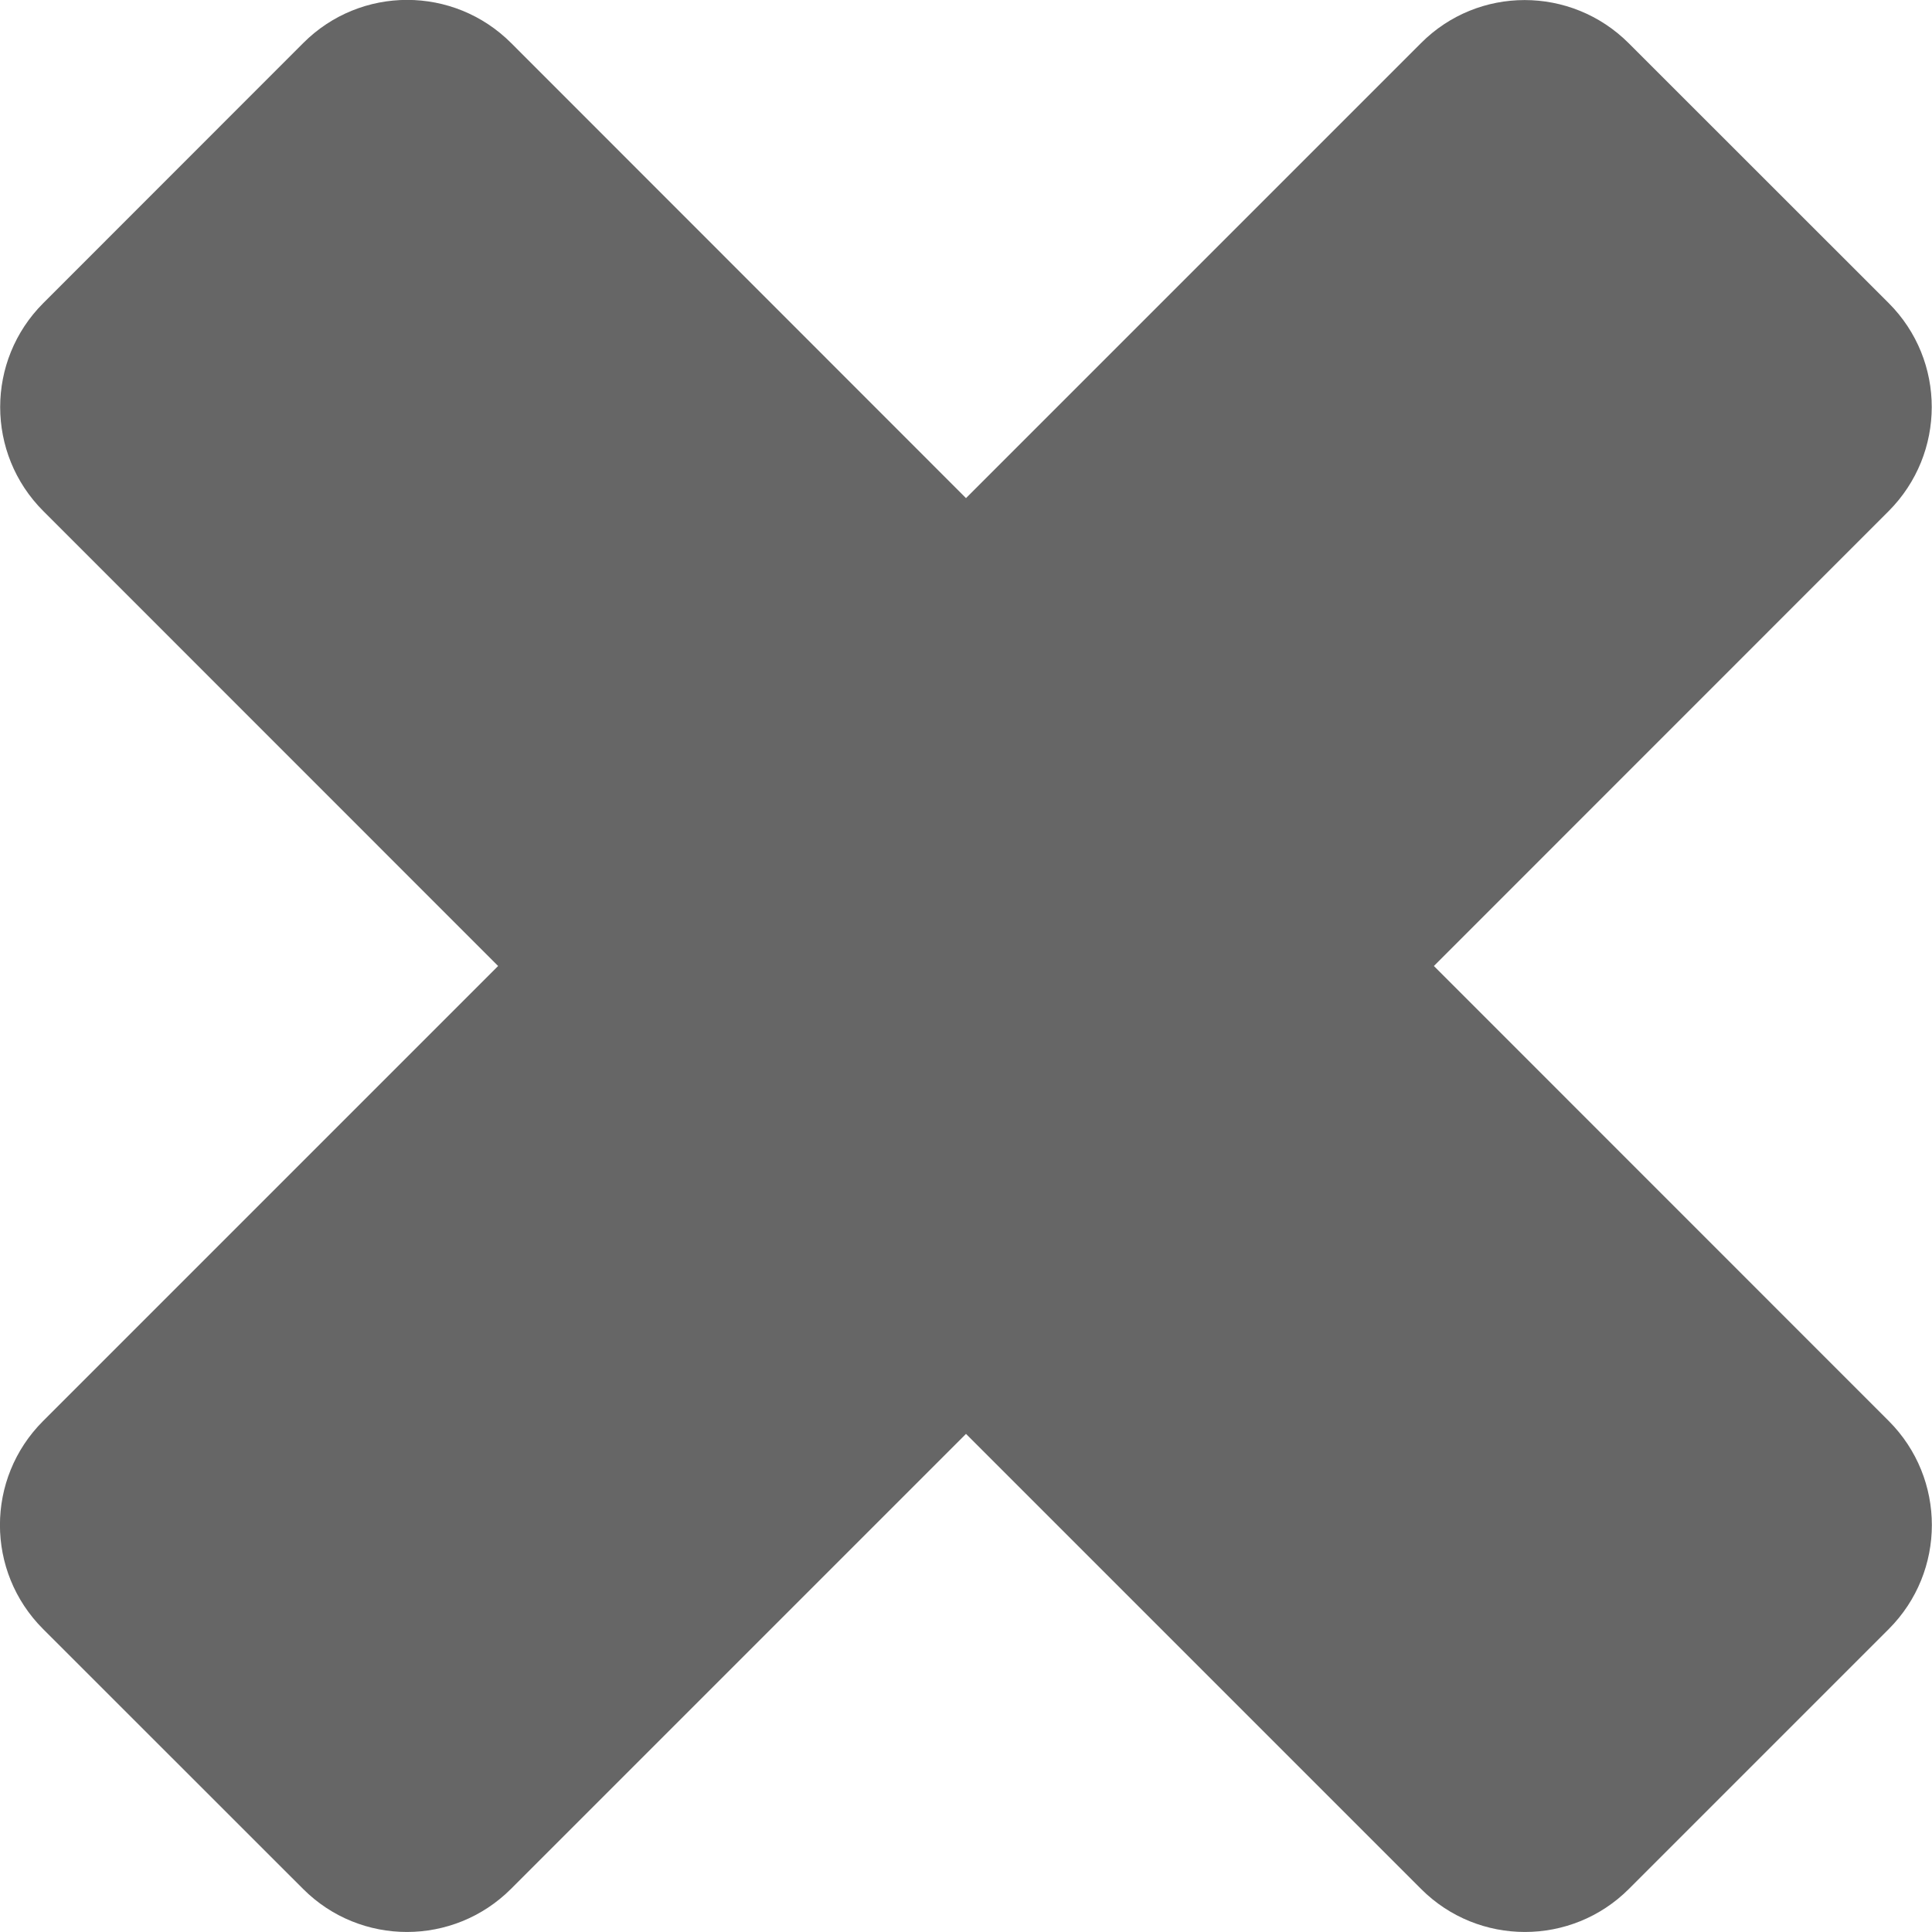 <?xml version="1.0" encoding="utf-8"?>
<!-- Generator: Adobe Illustrator 15.1.0, SVG Export Plug-In . SVG Version: 6.00 Build 0)  -->
<!DOCTYPE svg PUBLIC "-//W3C//DTD SVG 1.1//EN" "http://www.w3.org/Graphics/SVG/1.1/DTD/svg11.dtd">
<svg version="1.1" id="Layer_1" xmlns="http://www.w3.org/2000/svg" xmlns:xlink="http://www.w3.org/1999/xlink" x="0px" y="0px"
	 width="17px" height="17px" viewBox="0 0 17 17" enable-background="new 0 0 17 17" xml:space="preserve">
<g>
	<path fill="#666666" d="M16.62,12.504L12.617,8.5l4.002-4.003c0.504-0.506,0.506-1.324,0-1.83L14.331,0.38
		c-0.507-0.506-1.325-0.506-1.828,0L8.5,4.383L4.498,0.379c-0.506-0.506-1.324-0.507-1.83,0L0.381,2.667
		c-0.506,0.506-0.506,1.324,0,1.83L4.383,8.5l-4.004,4.004c-0.506,0.506-0.506,1.324,0,1.83l2.288,2.287
		c0.504,0.505,1.323,0.505,1.829,0L8.5,12.617l4.004,4.004c0.504,0.505,1.324,0.505,1.829,0l2.287-2.287
		C17.125,13.828,17.125,13.01,16.62,12.504z"/>
</g>
</svg>
